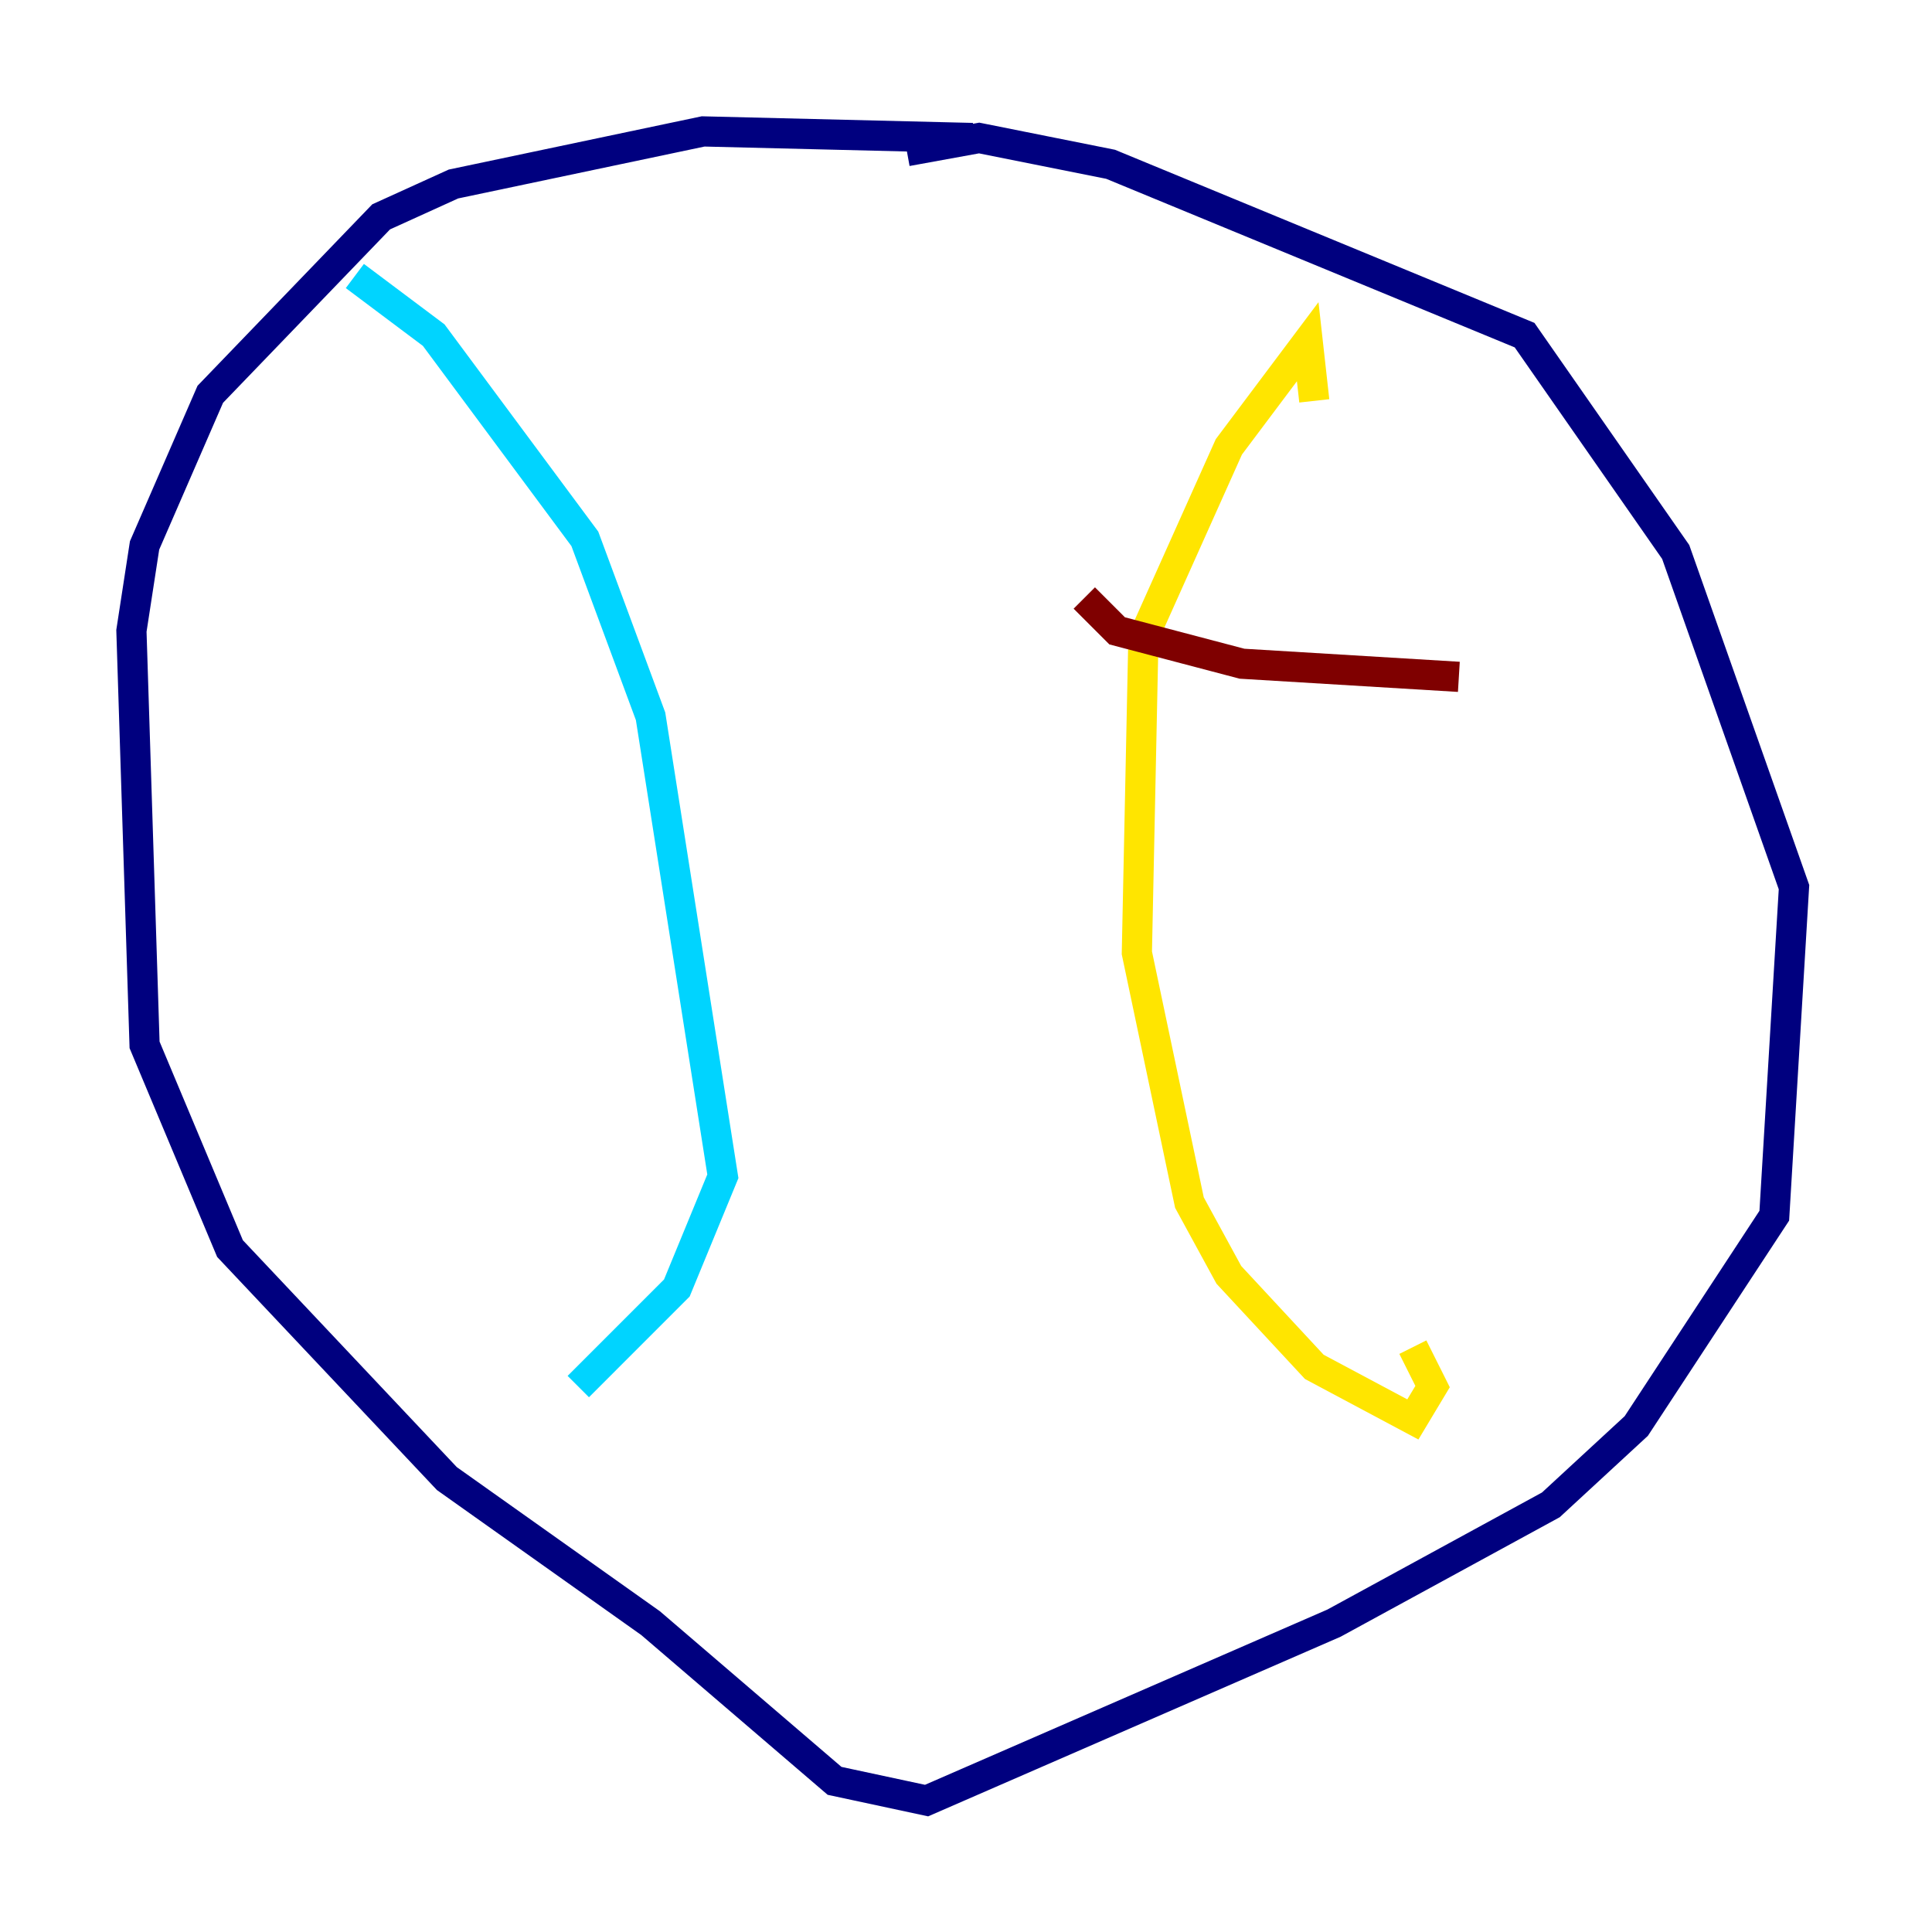 <?xml version="1.0" encoding="utf-8" ?>
<svg baseProfile="tiny" height="128" version="1.2" viewBox="0,0,128,128" width="128" xmlns="http://www.w3.org/2000/svg" xmlns:ev="http://www.w3.org/2001/xml-events" xmlns:xlink="http://www.w3.org/1999/xlink"><defs /><polyline fill="none" points="64.435,9.143 46.585,8.707 30.041,12.191 25.252,14.367 13.932,26.122 9.578,36.136 8.707,41.796 9.578,69.225 15.238,82.721 29.605,97.959 43.102,107.537 55.292,117.986 61.388,119.293 88.381,107.537 102.748,99.701 108.408,94.476 117.551,80.544 118.857,58.776 111.02,36.571 101.007,22.204 73.578,10.884 64.871,9.143 60.082,10.014" stroke="#00007f" stroke-width="2" /><polyline fill="none" points="23.51,18.286 28.735,22.204 38.748,35.701 43.102,47.456 47.891,77.932 44.843,85.333 38.313,91.864" stroke="#00d4ff" stroke-width="2" /><polyline fill="none" points="87.075,26.558 86.639,22.64 81.415,29.605 75.755,42.231 75.32,63.129 78.803,79.674 81.415,84.463 87.075,90.558 93.605,94.041 94.912,91.864 93.605,89.252" stroke="#ffe500" stroke-width="2" /><polyline fill="none" points="71.837,39.619 74.014,41.796 82.286,43.973 96.653,44.843" stroke="#7f0000" stroke-width="2" /></svg>